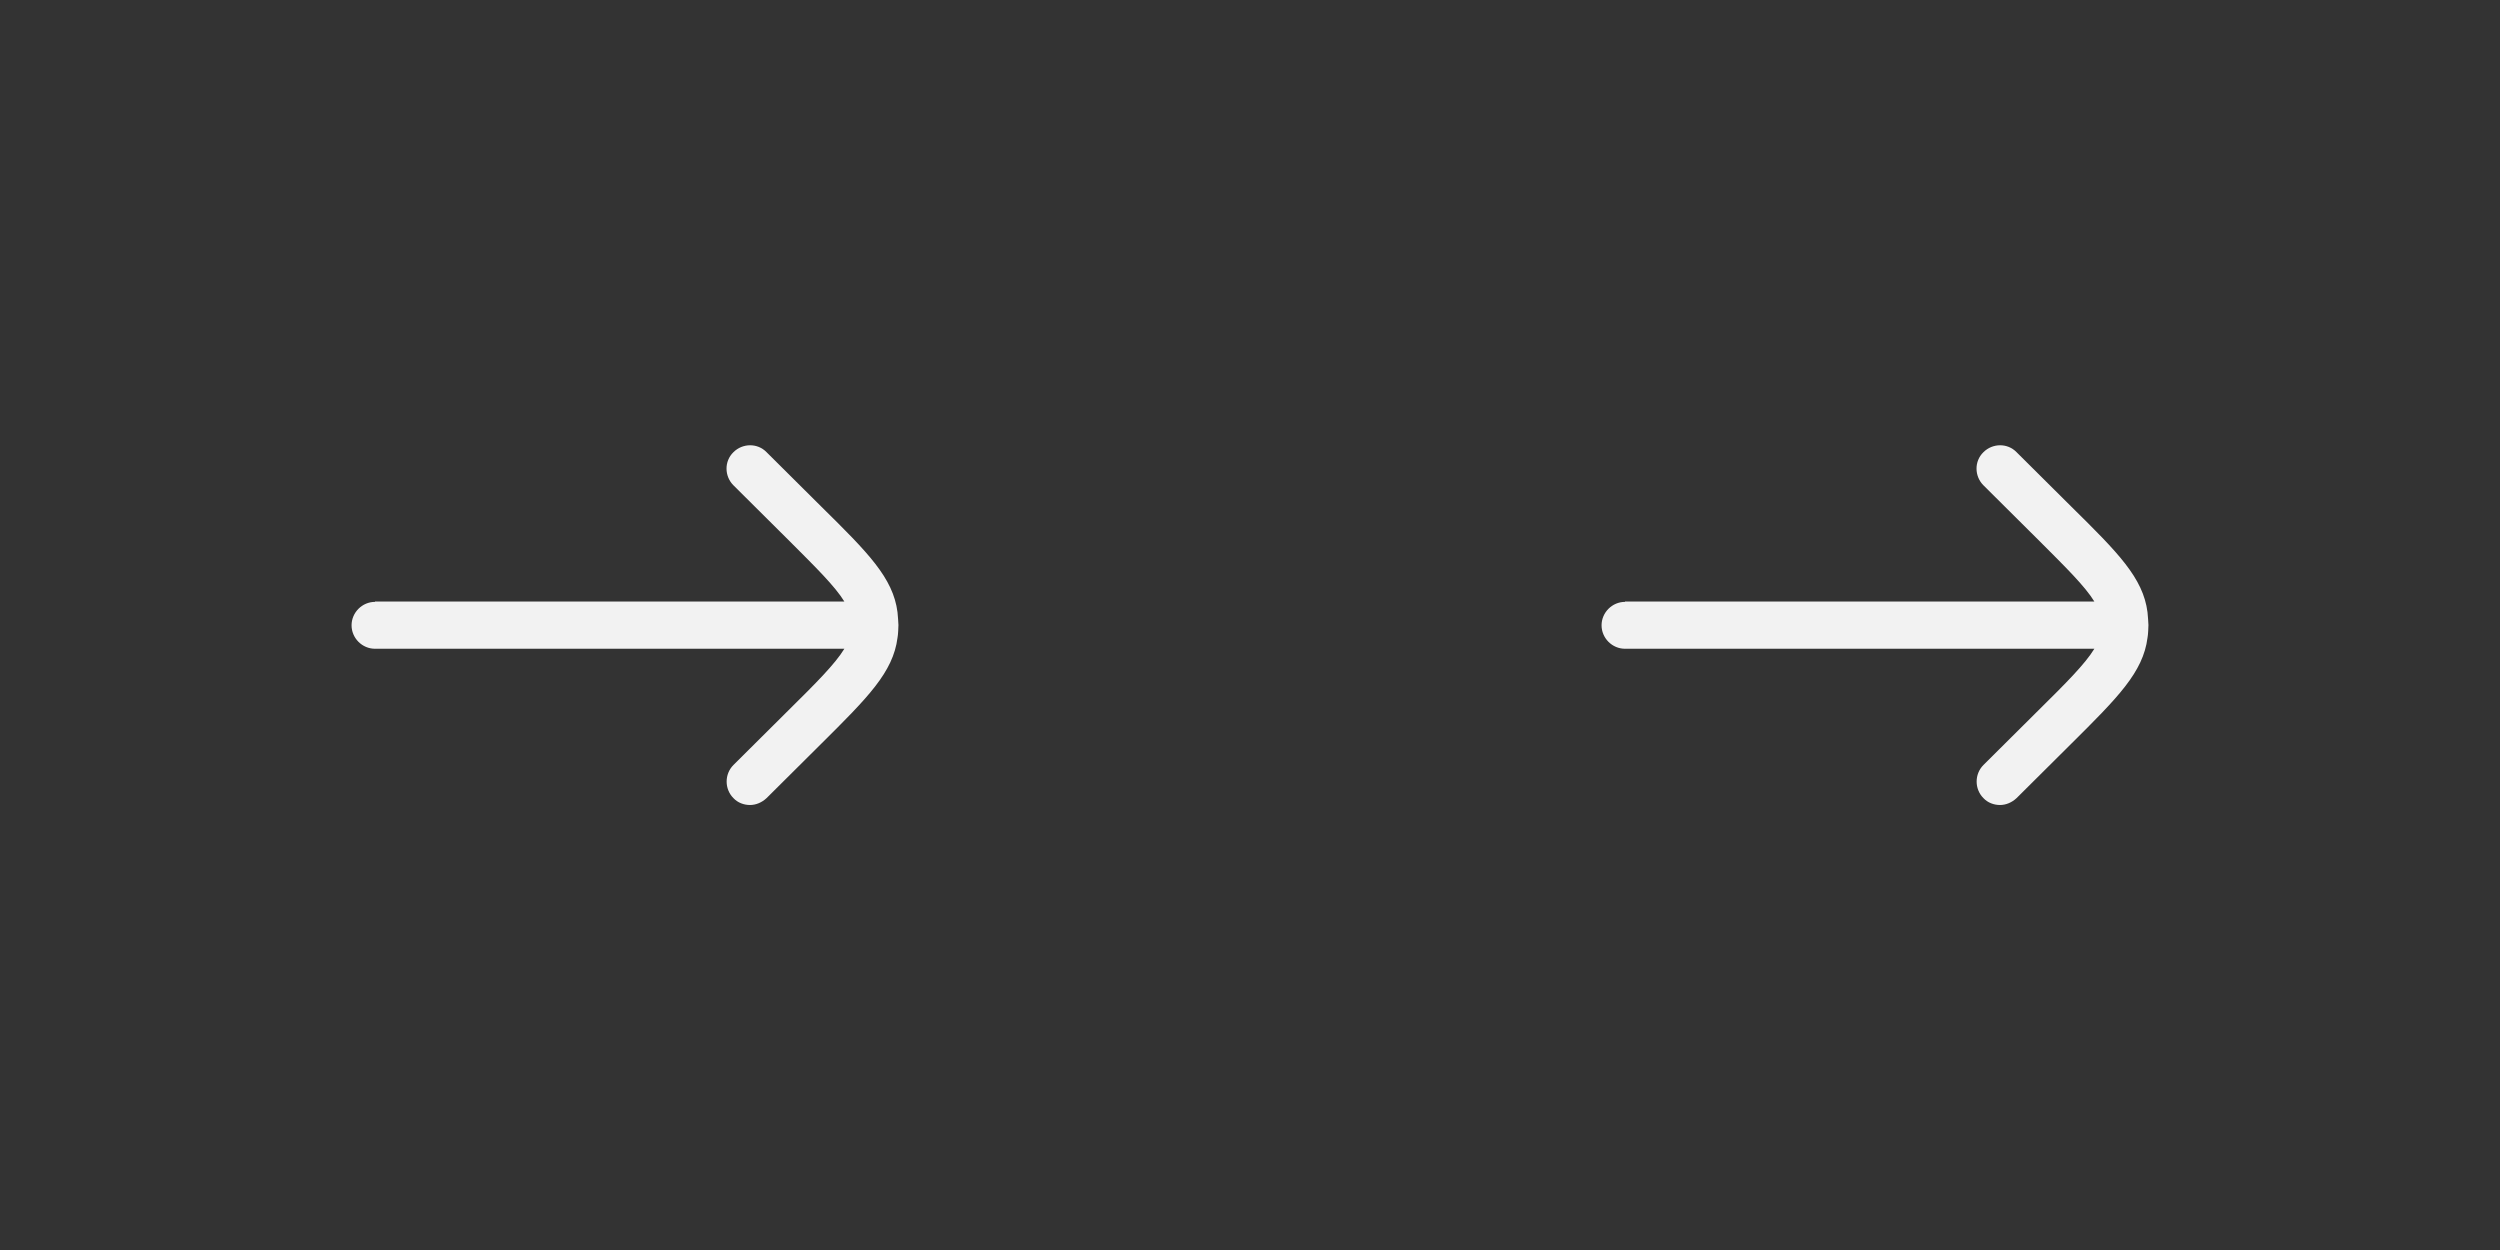 <?xml version="1.0" encoding="UTF-8"?><svg id="a" xmlns="http://www.w3.org/2000/svg" width="80" height="40" viewBox="0 0 80 40"><rect x="0" y="0" width="80" height="40" fill="#333333" stroke="none"/><defs><style>.b{fill:#f2f2f2;}</style></defs><path class="b" d="M52,19.25h15.02c-.3-.49-.9-1.08-1.79-1.97l-1.76-1.75c-.29-.29-.3-.77,0-1.06,.29-.29,.77-.3,1.06,0l1.76,1.75c1.48,1.46,2.29,2.27,2.43,3.37,.01,.09,.03,.36,.03,.41,0,.05-.01,.32-.03,.41-.14,1.1-.95,1.91-2.43,3.38l-1.76,1.75c-.15,.14-.34,.22-.53,.22s-.39-.07-.53-.22c-.29-.29-.29-.77,0-1.06l1.76-1.75c.89-.88,1.49-1.48,1.79-1.97h-15.02c-.41,0-.75-.34-.75-.75s.34-.75,.75-.75Z"/><path class="b" d="M12,19.25h15.02c-.3-.49-.9-1.08-1.79-1.97l-1.76-1.75c-.29-.29-.3-.77,0-1.06,.29-.29,.77-.3,1.06,0l1.76,1.75c1.48,1.46,2.29,2.27,2.43,3.37,.01,.09,.03,.36,.03,.41,0,.05-.01,.32-.03,.41-.14,1.1-.95,1.91-2.43,3.38l-1.76,1.75c-.15,.14-.34,.22-.53,.22s-.39-.07-.53-.22c-.29-.29-.29-.77,0-1.06l1.76-1.75c.89-.88,1.49-1.48,1.79-1.97H12c-.41,0-.75-.34-.75-.75s.34-.75,.75-.75Z"/></svg>